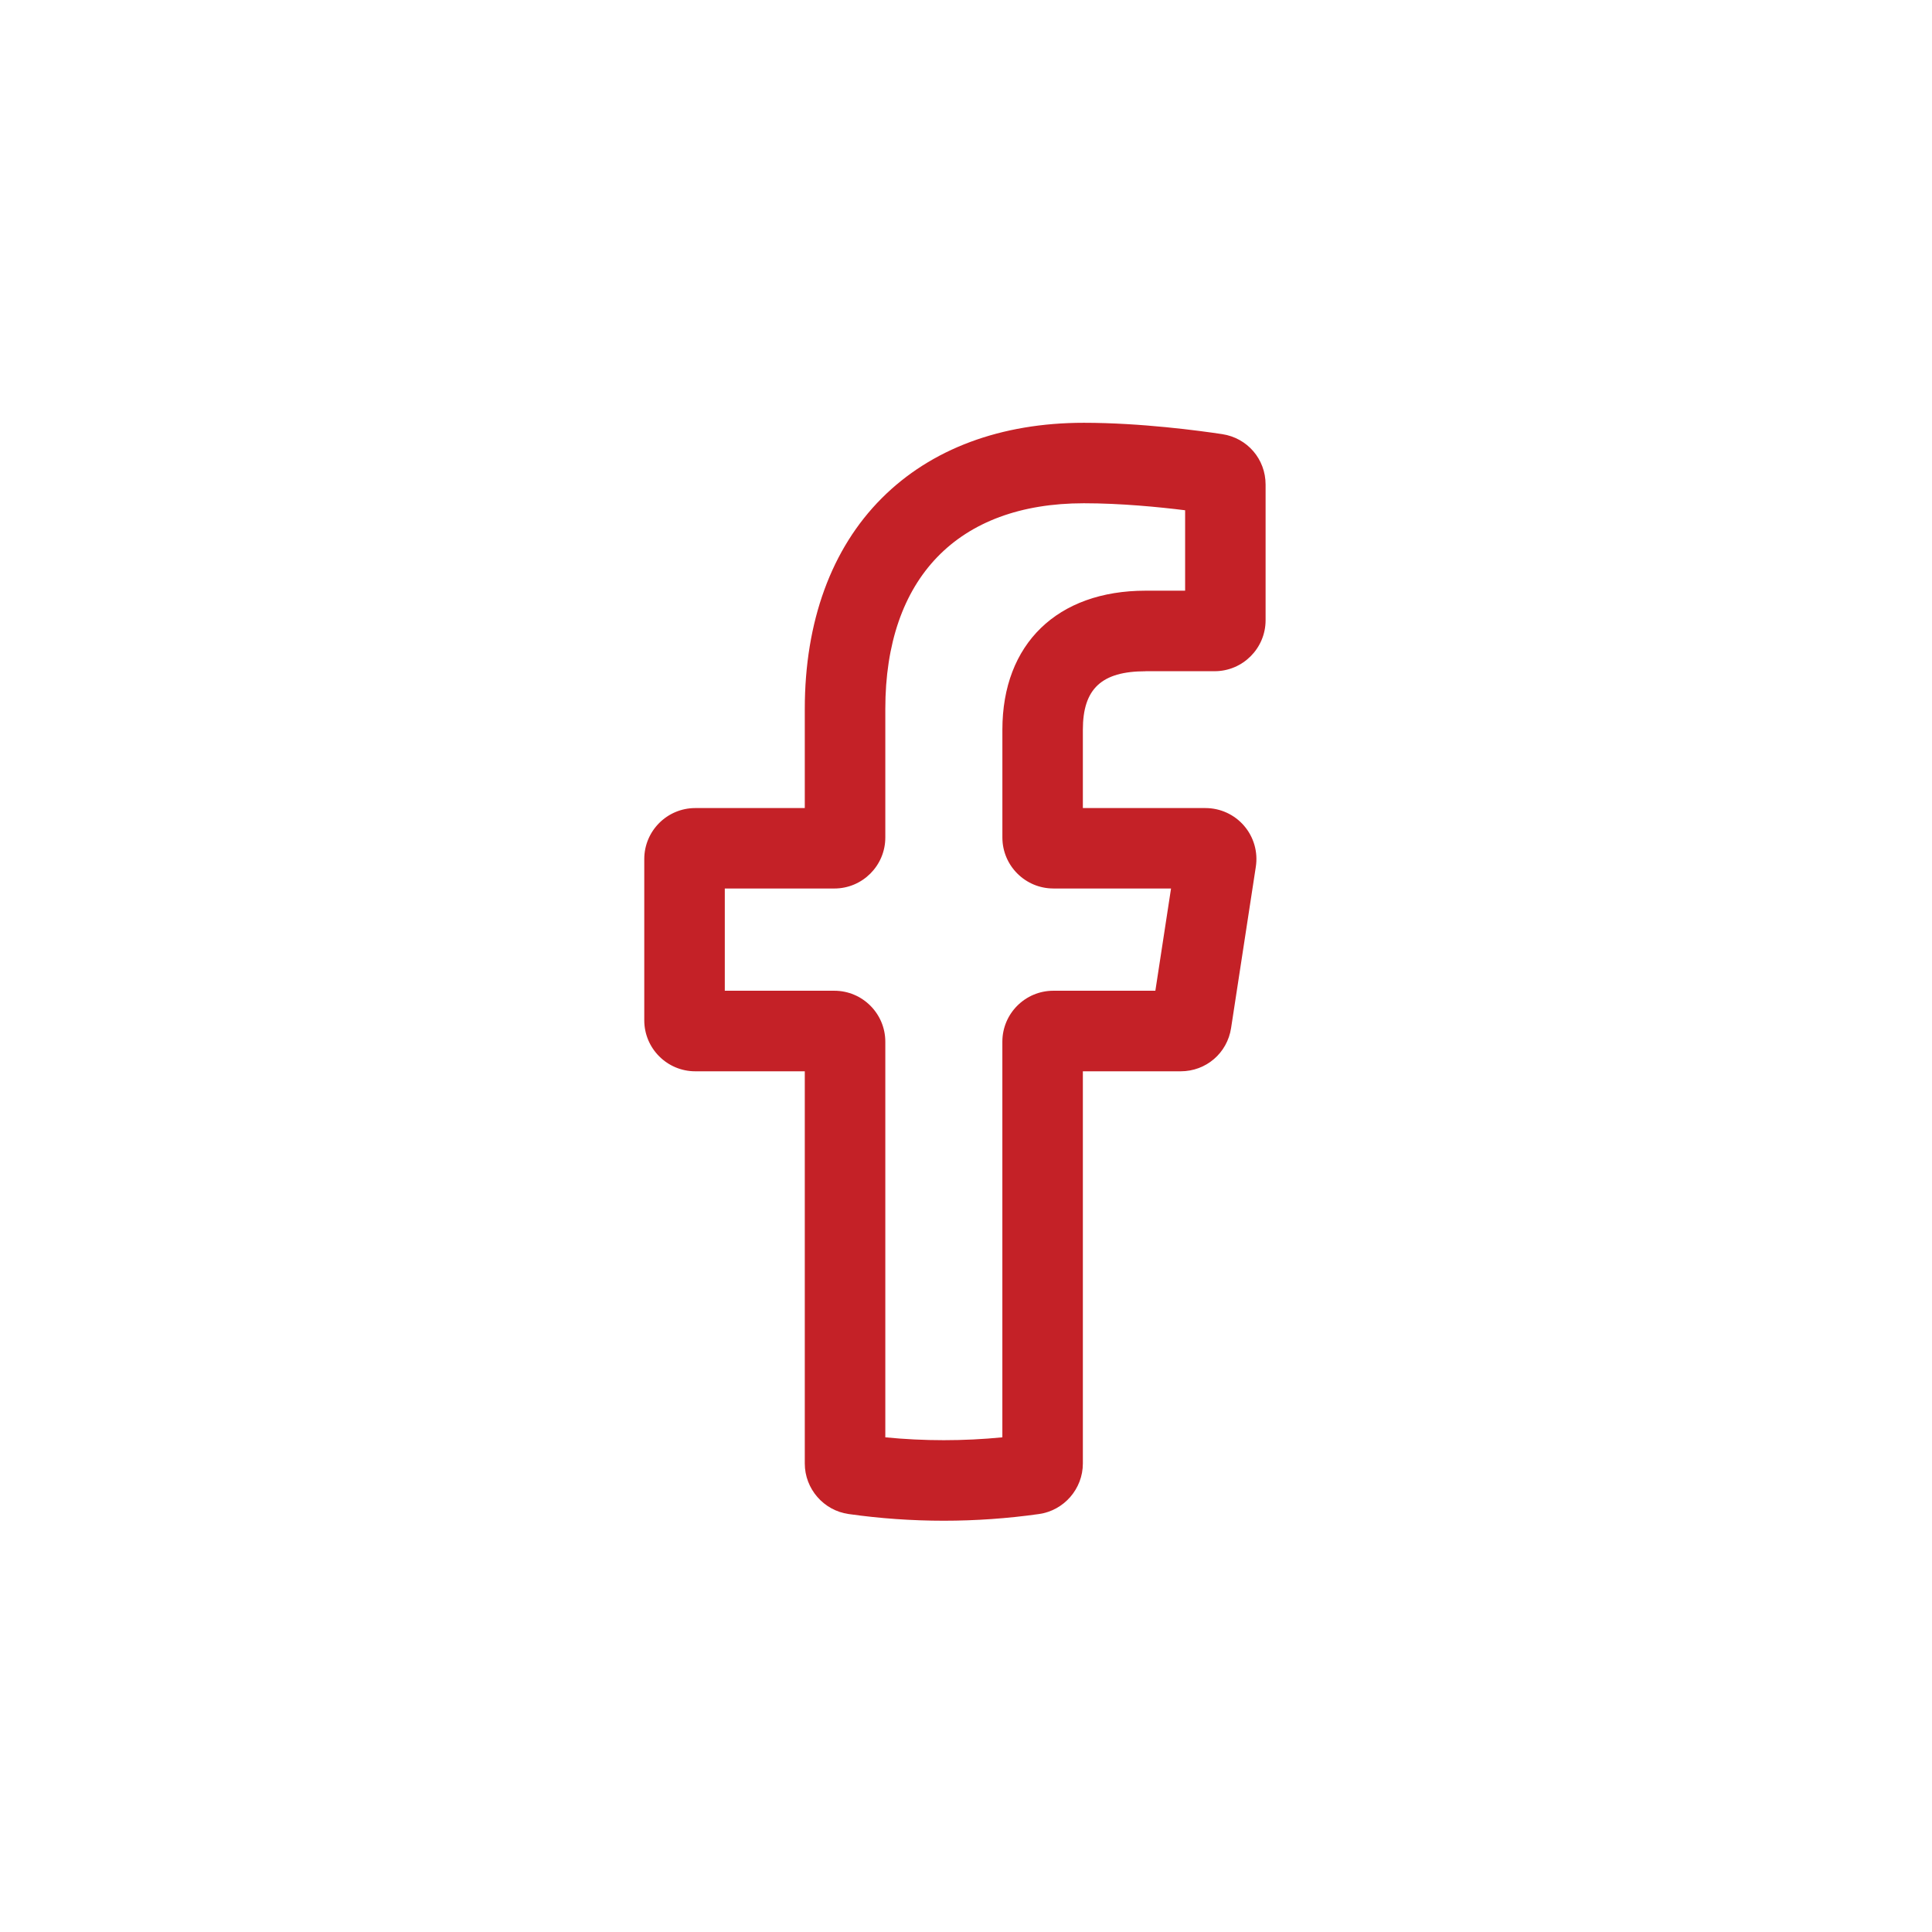 <?xml version="1.0" encoding="UTF-8"?>
<svg id="Layer_1" data-name="Layer 1" xmlns="http://www.w3.org/2000/svg" viewBox="0 0 720 720">
  <defs>
    <style>
      .cls-1 {
        fill: #c42127;
        stroke-width: 0px;
      }
    </style>
  </defs>
  <path class="cls-1" d="M426.94,250.14h25.71c10.48,0,19-8.52,19-19v-50.56c0-9.47-6.79-17.37-16.16-18.79-8.42-1.27-30.3-4.23-51.58-4.23-30.9,0-56.93,9.71-75.29,28.09-18.78,18.79-28.7,45.97-28.7,78.58v36.91h-40.82c-10.48,0-19,8.52-19,19v60.1c0,10.48,8.52,19,19,19h40.82v146.18c0,9.41,7.01,17.49,16.3,18.81,11.7,1.66,23.64,2.5,35.51,2.5s23.81-.84,35.51-2.5c9.3-1.32,16.31-9.41,16.31-18.81v-146.18h36.46c9.45,0,17.35-6.78,18.78-16.12l9.22-60.11c.84-5.48-.75-11.04-4.36-15.25-3.61-4.21-8.87-6.62-14.42-6.62h-45.68v-29.19c0-15.28,7-21.79,23.39-21.79ZM392.54,331.12h43.87l-5.84,38.1h-38.02c-10.48,0-19,8.52-19,19v147.43c-14.48,1.42-29.15,1.42-43.62,0v-147.43c0-10.48-8.52-19-19-19h-40.82v-38.1h40.82c10.48,0,19-8.52,19-19v-47.91c0-48.72,26.97-76.66,73.99-76.66,13.75,0,27.93,1.39,37.74,2.61v29.97h-14.71c-32.93,0-53.39,19.85-53.39,51.79v40.19c0,10.48,8.52,19,19,19Z"/>
</svg>